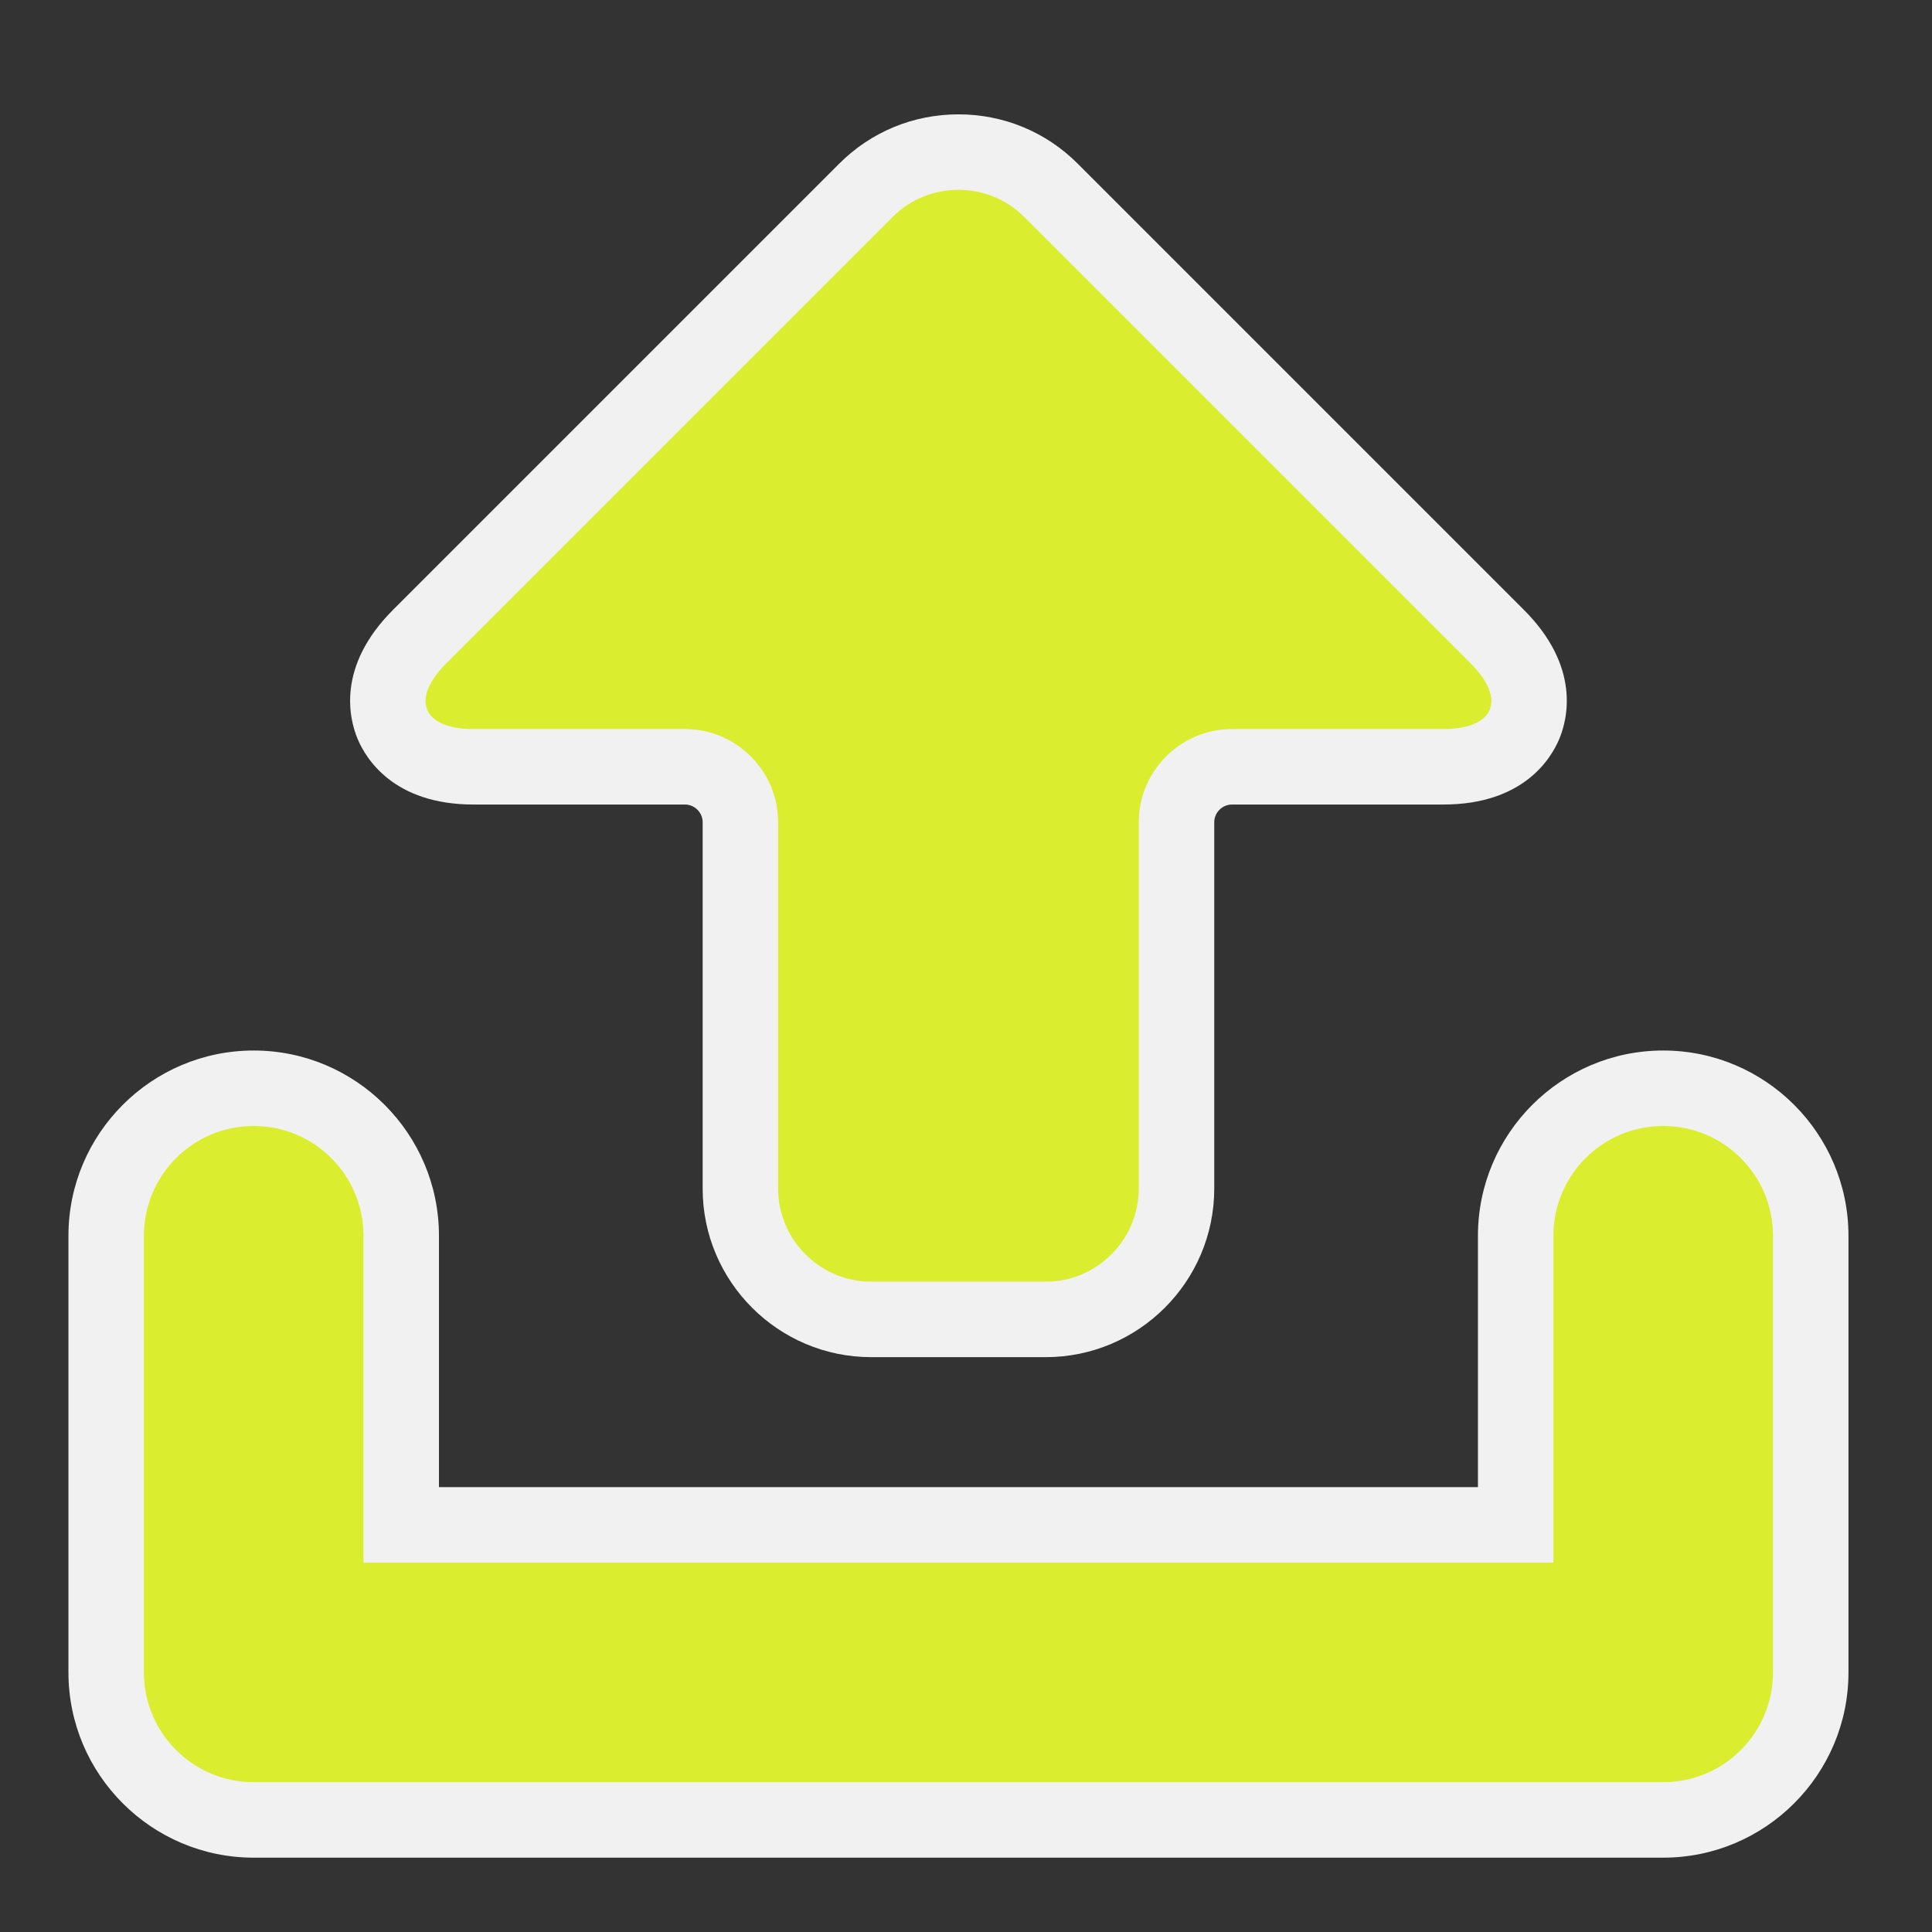 <?xml version="1.0" encoding="utf-8"?>
<!-- (c) mapshakers 2015, Licence: CC0 1.0 Universal, www.mapshakers.com  -->
<!DOCTYPE svg PUBLIC "-//W3C//DTD SVG 1.1//EN" "http://www.w3.org/Graphics/SVG/1.1/DTD/svg11.dtd">
<svg version="1.1" id="upload" xmlns="http://www.w3.org/2000/svg" xmlns:xlink="http://www.w3.org/1999/xlink" x="0px"
	 y="0px" width="256px" height="256px" viewBox="0 0 256 256" style="enable-background:new 0 0 256 256;" xml:space="preserve">
<rect x="0" y="0" width="256" height="256" fill="#333333" stroke="none"/>
<style type="text/css">
<![CDATA[
	.st0{fill:#daed2f;}
	.st1{fill:#F1F1F1;}
]]>
</style>
<path class="st1" d="M115.438,179.83c-12.314,0-22.333-10.019-22.333-22.332v-48.56c0-1.265-1.068-2.333-2.333-2.333H62.757
	c-10.622,0-14.299-6.108-15.387-8.735c-1.088-2.626-2.807-9.545,4.704-17.057l59.135-59.135c4.209-4.209,9.818-6.526,15.792-6.526
	c5.975,0,11.582,2.317,15.791,6.525l59.136,59.137c7.511,7.511,5.791,14.43,4.703,17.057c-1.088,2.626-4.765,8.734-15.386,8.734
	h-28.018c-1.265,0-2.333,1.068-2.333,2.333v48.56c0,12.313-10.018,22.332-22.331,22.332H115.438z"/>
<g>
	<path class="st1" d="M33.617,246.15c-13.536,0-24.548-11.013-24.548-24.549v-57.854c0-13.536,11.012-24.549,24.548-24.549
		s24.548,11.013,24.548,24.549v33.306h137.67v-33.306c0-13.536,11.013-24.549,24.549-24.549s24.548,11.013,24.548,24.549v57.854
		c0,13.536-11.012,24.549-24.548,24.549H33.617z"/>
</g>
<path class="st0" d="M90.773,96.605c6.783,0,12.333,5.55,12.333,12.333v48.56c0,6.783,5.55,12.332,12.333,12.332h23.124
	c6.782,0,12.331-5.549,12.331-12.332v-48.56c0-6.783,5.551-12.333,12.333-12.333h28.018c6.782,0,8.407-3.924,3.611-8.72
	l-59.135-59.136c-4.797-4.796-12.645-4.796-17.441,0L59.145,87.885c-4.796,4.796-3.171,8.72,3.612,8.72H90.773z"/>
<g>
	<path class="st0" d="M220.384,236.15H33.617c-8.034,0-14.548-6.514-14.548-14.549v-57.854c0-8.034,6.514-14.549,14.548-14.549
		c8.035,0,14.548,6.515,14.548,14.549v43.306h157.67v-43.306c0-8.034,6.514-14.549,14.549-14.549
		c8.034,0,14.548,6.515,14.548,14.549v57.854C234.932,229.637,228.418,236.15,220.384,236.15z"/>
</g>
</svg>
